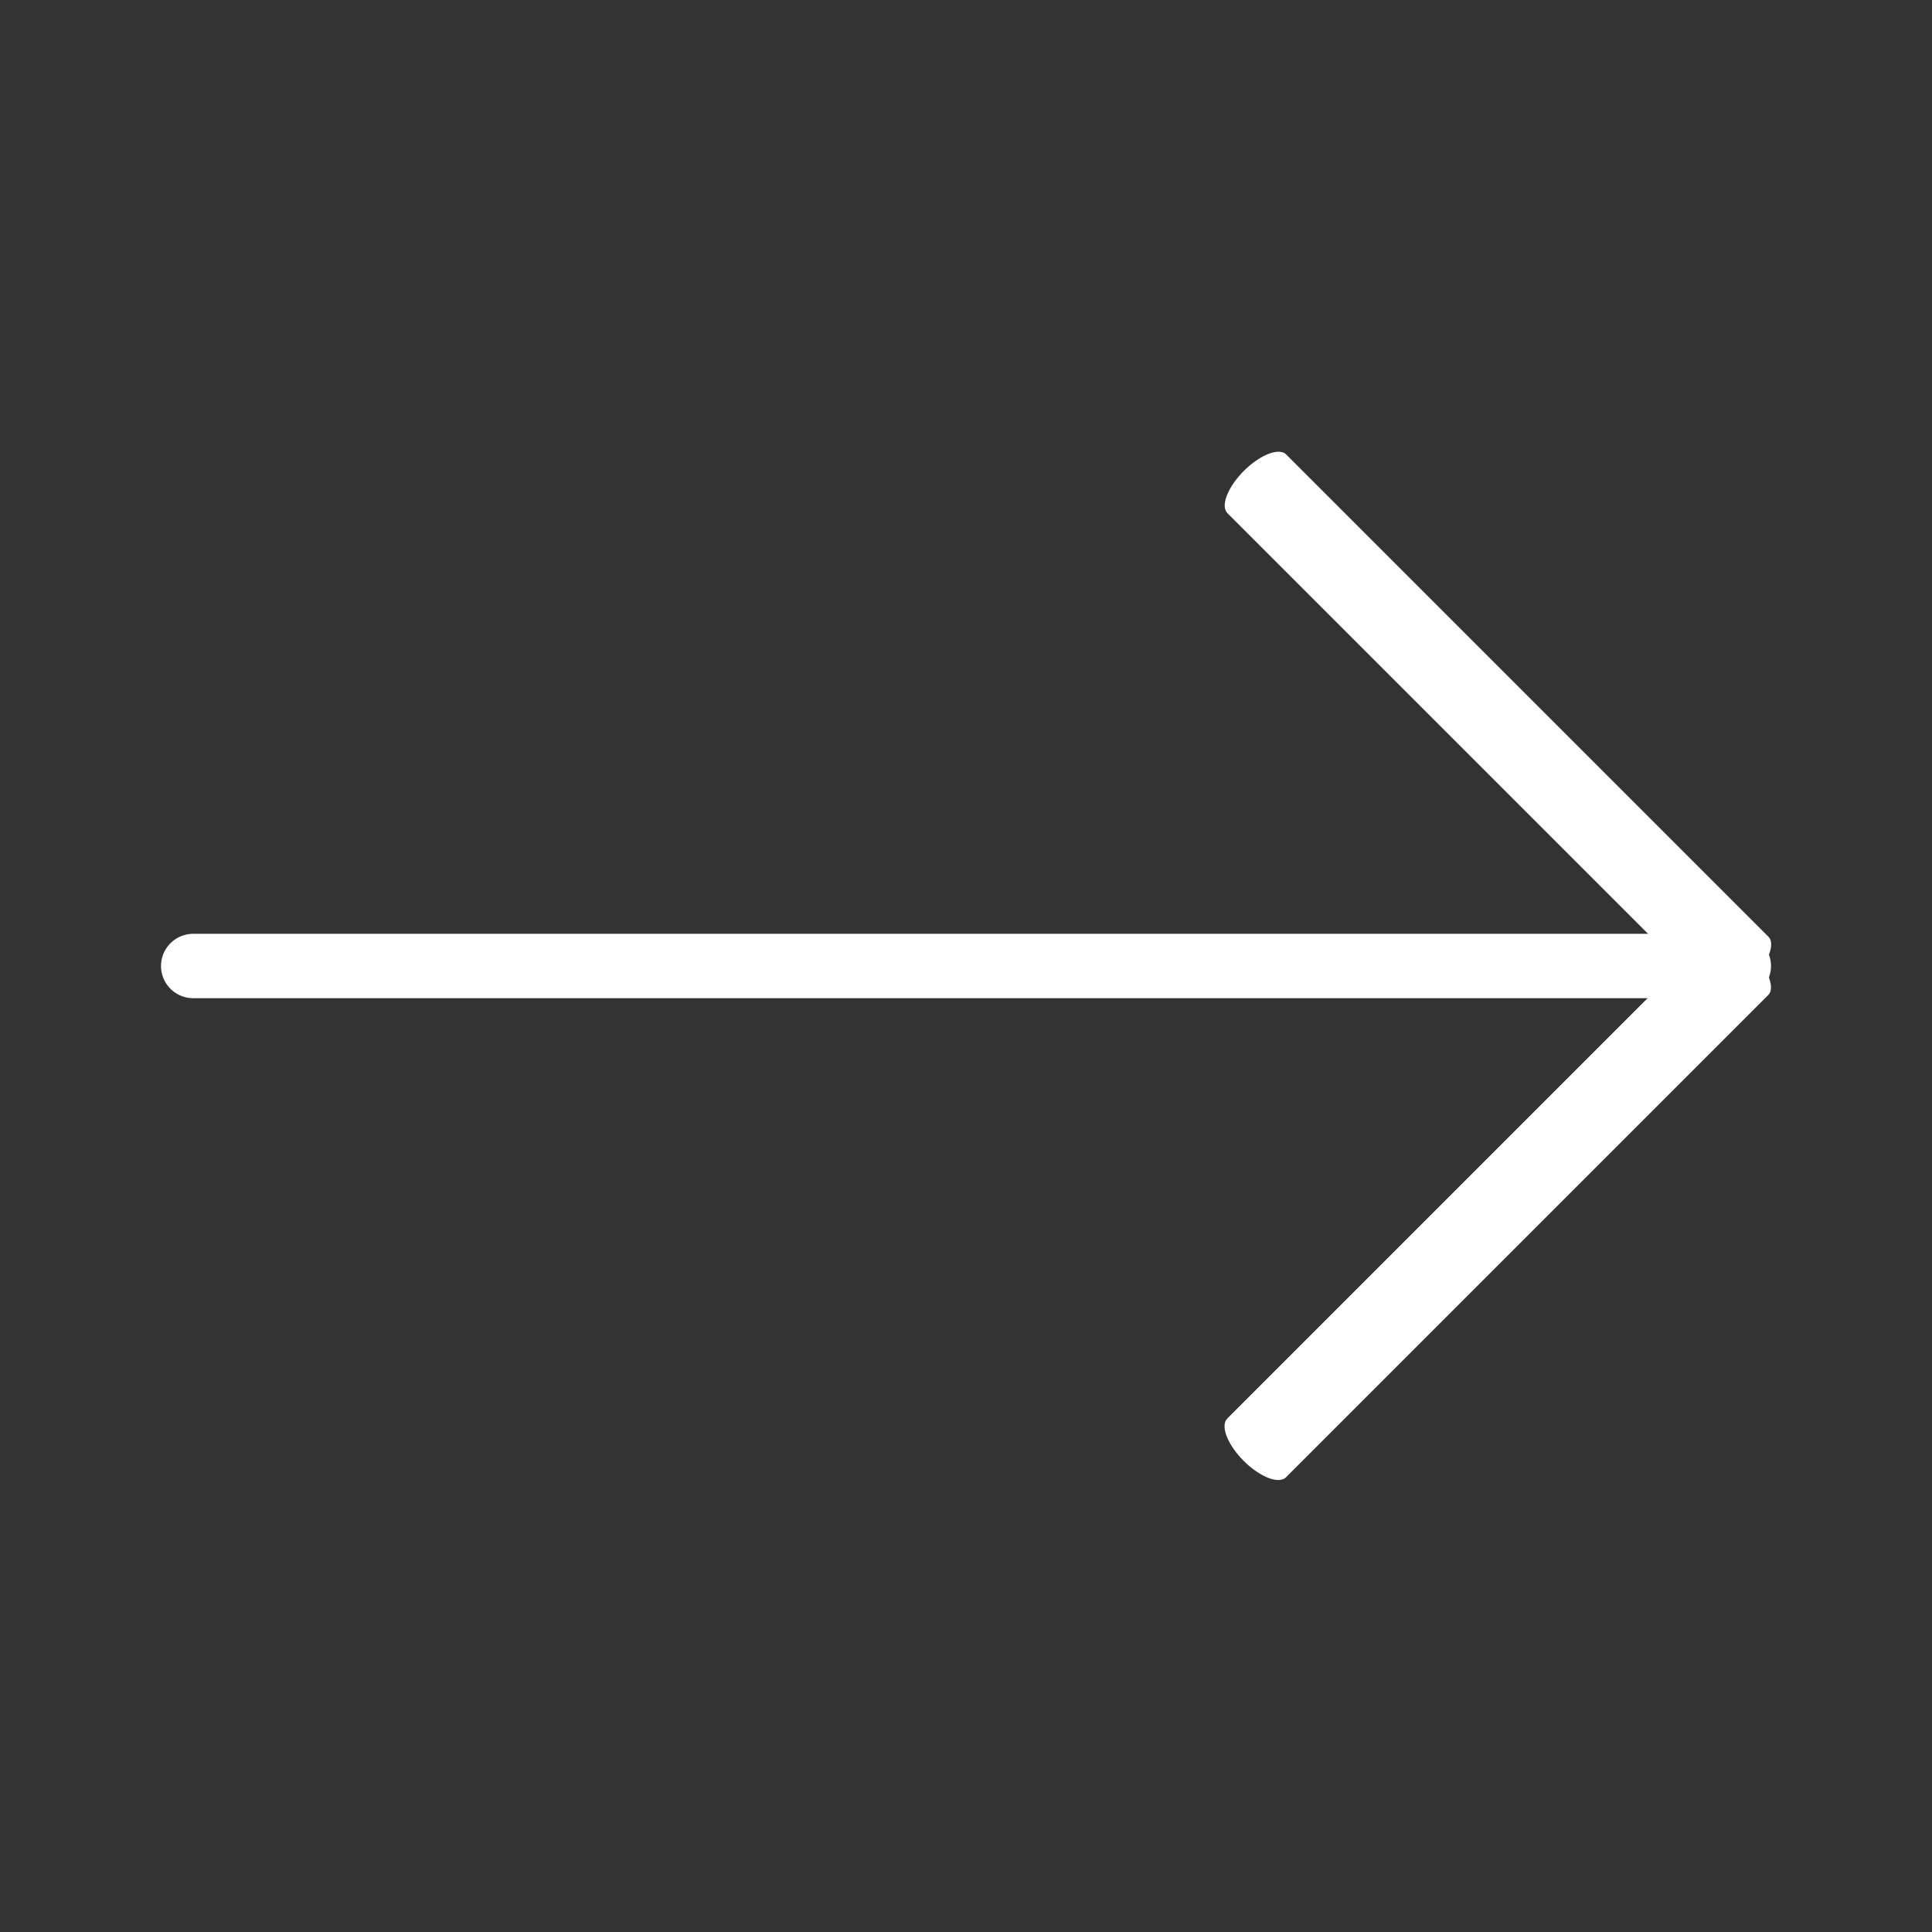 <?xml version="1.0" encoding="UTF-8" standalone="no"?>
<!DOCTYPE svg PUBLIC "-//W3C//DTD SVG 1.1//EN" "http://www.w3.org/Graphics/SVG/1.1/DTD/svg11.dtd">
<svg width="100%" height="100%" viewBox="0 0 30 30" version="1.1" xmlns="http://www.w3.org/2000/svg" xmlns:xlink="http://www.w3.org/1999/xlink" xml:space="preserve" xmlns:serif="http://www.serif.com/" style="fill-rule:evenodd;clip-rule:evenodd;stroke-linecap:round;stroke-linejoin:round;stroke-miterlimit:1.5;">
    <rect x="0" y="0" width="30" height="30" fill="#333333" stroke="none"/>
    <g transform="matrix(1,0,0,1,1,0)">
        <path d="M2,15L26,15" style="fill:none;stroke:white;stroke-width:1px;"/>
    </g>
    <g transform="matrix(0.312,0.312,-0.707,0.707,29.497,-3.716)">
        <path d="M2,15L26,15" style="fill:none;stroke:white;stroke-width:1.29px;"/>
    </g>
    <g transform="matrix(0.312,-0.312,0.707,0.707,8.284,12.502)">
        <path d="M2,15L26,15" style="fill:none;stroke:white;stroke-width:1.29px;"/>
    </g>
</svg>
